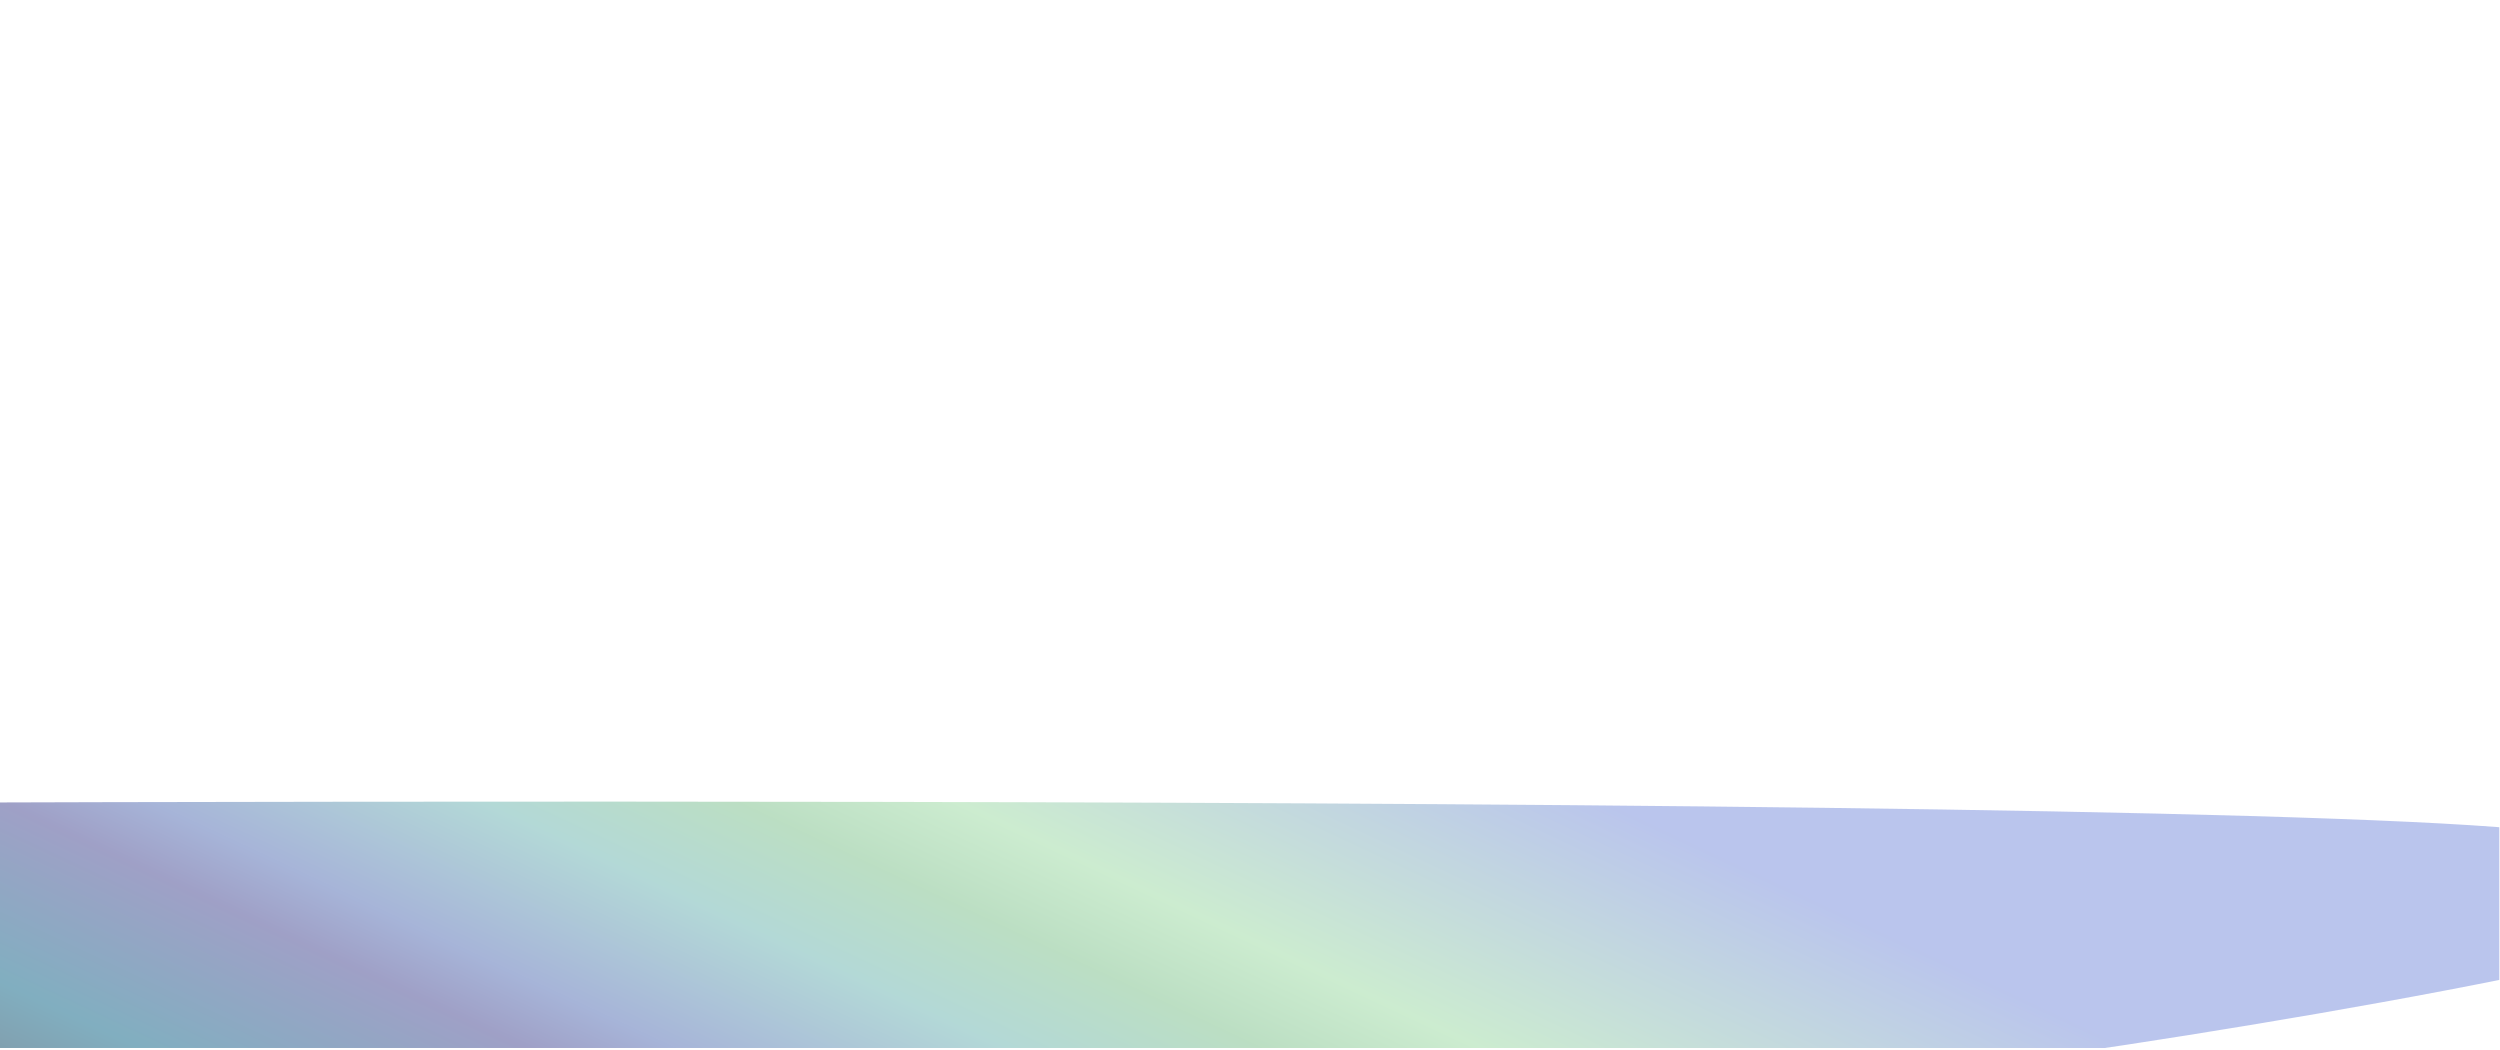 <svg width="1441" height="605" viewBox="0 0 1441 605" fill="none" xmlns="http://www.w3.org/2000/svg">
<g clip-path="url(#clip0_1465_1815)">
<g filter="url(#filter0_f_1465_1815)">
<path d="M974.222 652.731C919.956 661.389 839.367 678.643 839.367 678.643C839.367 678.643 1051.96 691.377 564.873 681.575C564.873 681.575 -469.828 622.031 -447.874 586.733L-446.863 475.454C-446.863 475.454 -446.747 462.656 -318.5 463.821C-318.5 463.821 1299.49 454.13 1472.33 480.089C1645.16 506.049 1970.93 478.971 1970.93 478.971C1902.88 484.712 1608.87 518.333 1578.19 530.37C1497 562.229 1172.99 612.687 1097.61 619.238C1094.26 619.528 1091.1 620.125 1087.89 621.114L1015.51 643.413C1002.01 647.573 988.174 650.505 974.222 652.731Z" fill="url(#paint0_linear_1465_1815)" fill-opacity="0.5"/>
</g>
</g>
<defs>
<filter id="filter0_f_1465_1815" x="-564.219" y="346.05" width="2651.15" height="455.232" filterUnits="userSpaceOnUse" color-interpolation-filters="sRGB">
<feFlood flood-opacity="0" result="BackgroundImageFix"/>
<feBlend mode="normal" in="SourceGraphic" in2="BackgroundImageFix" result="shape"/>
<feGaussianBlur stdDeviation="58" result="effect1_foregroundBlur_1465_1815"/>
</filter>
<linearGradient id="paint0_linear_1465_1815" x1="-205.052" y1="540.206" x2="165.485" y2="-248.526" gradientUnits="userSpaceOnUse">
<stop stop-color="#022B46"/>
<stop offset="0.074" stop-color="#045F82"/>
<stop offset="0.182" stop-color="#40428F"/>
<stop offset="0.224" stop-color="#4F6BB3"/>
<stop offset="0.317" stop-color="#68B3AF"/>
<stop offset="0.389" stop-color="#79BF88"/>
<stop offset="0.45" stop-color="#9ADAA1"/>
<stop offset="0.632" stop-color="#768CDB"/>
</linearGradient>
<clipPath id="clip0_1465_1815">
<rect width="1440.74" height="604.061" fill="white"/>
</clipPath>
</defs>
</svg>
